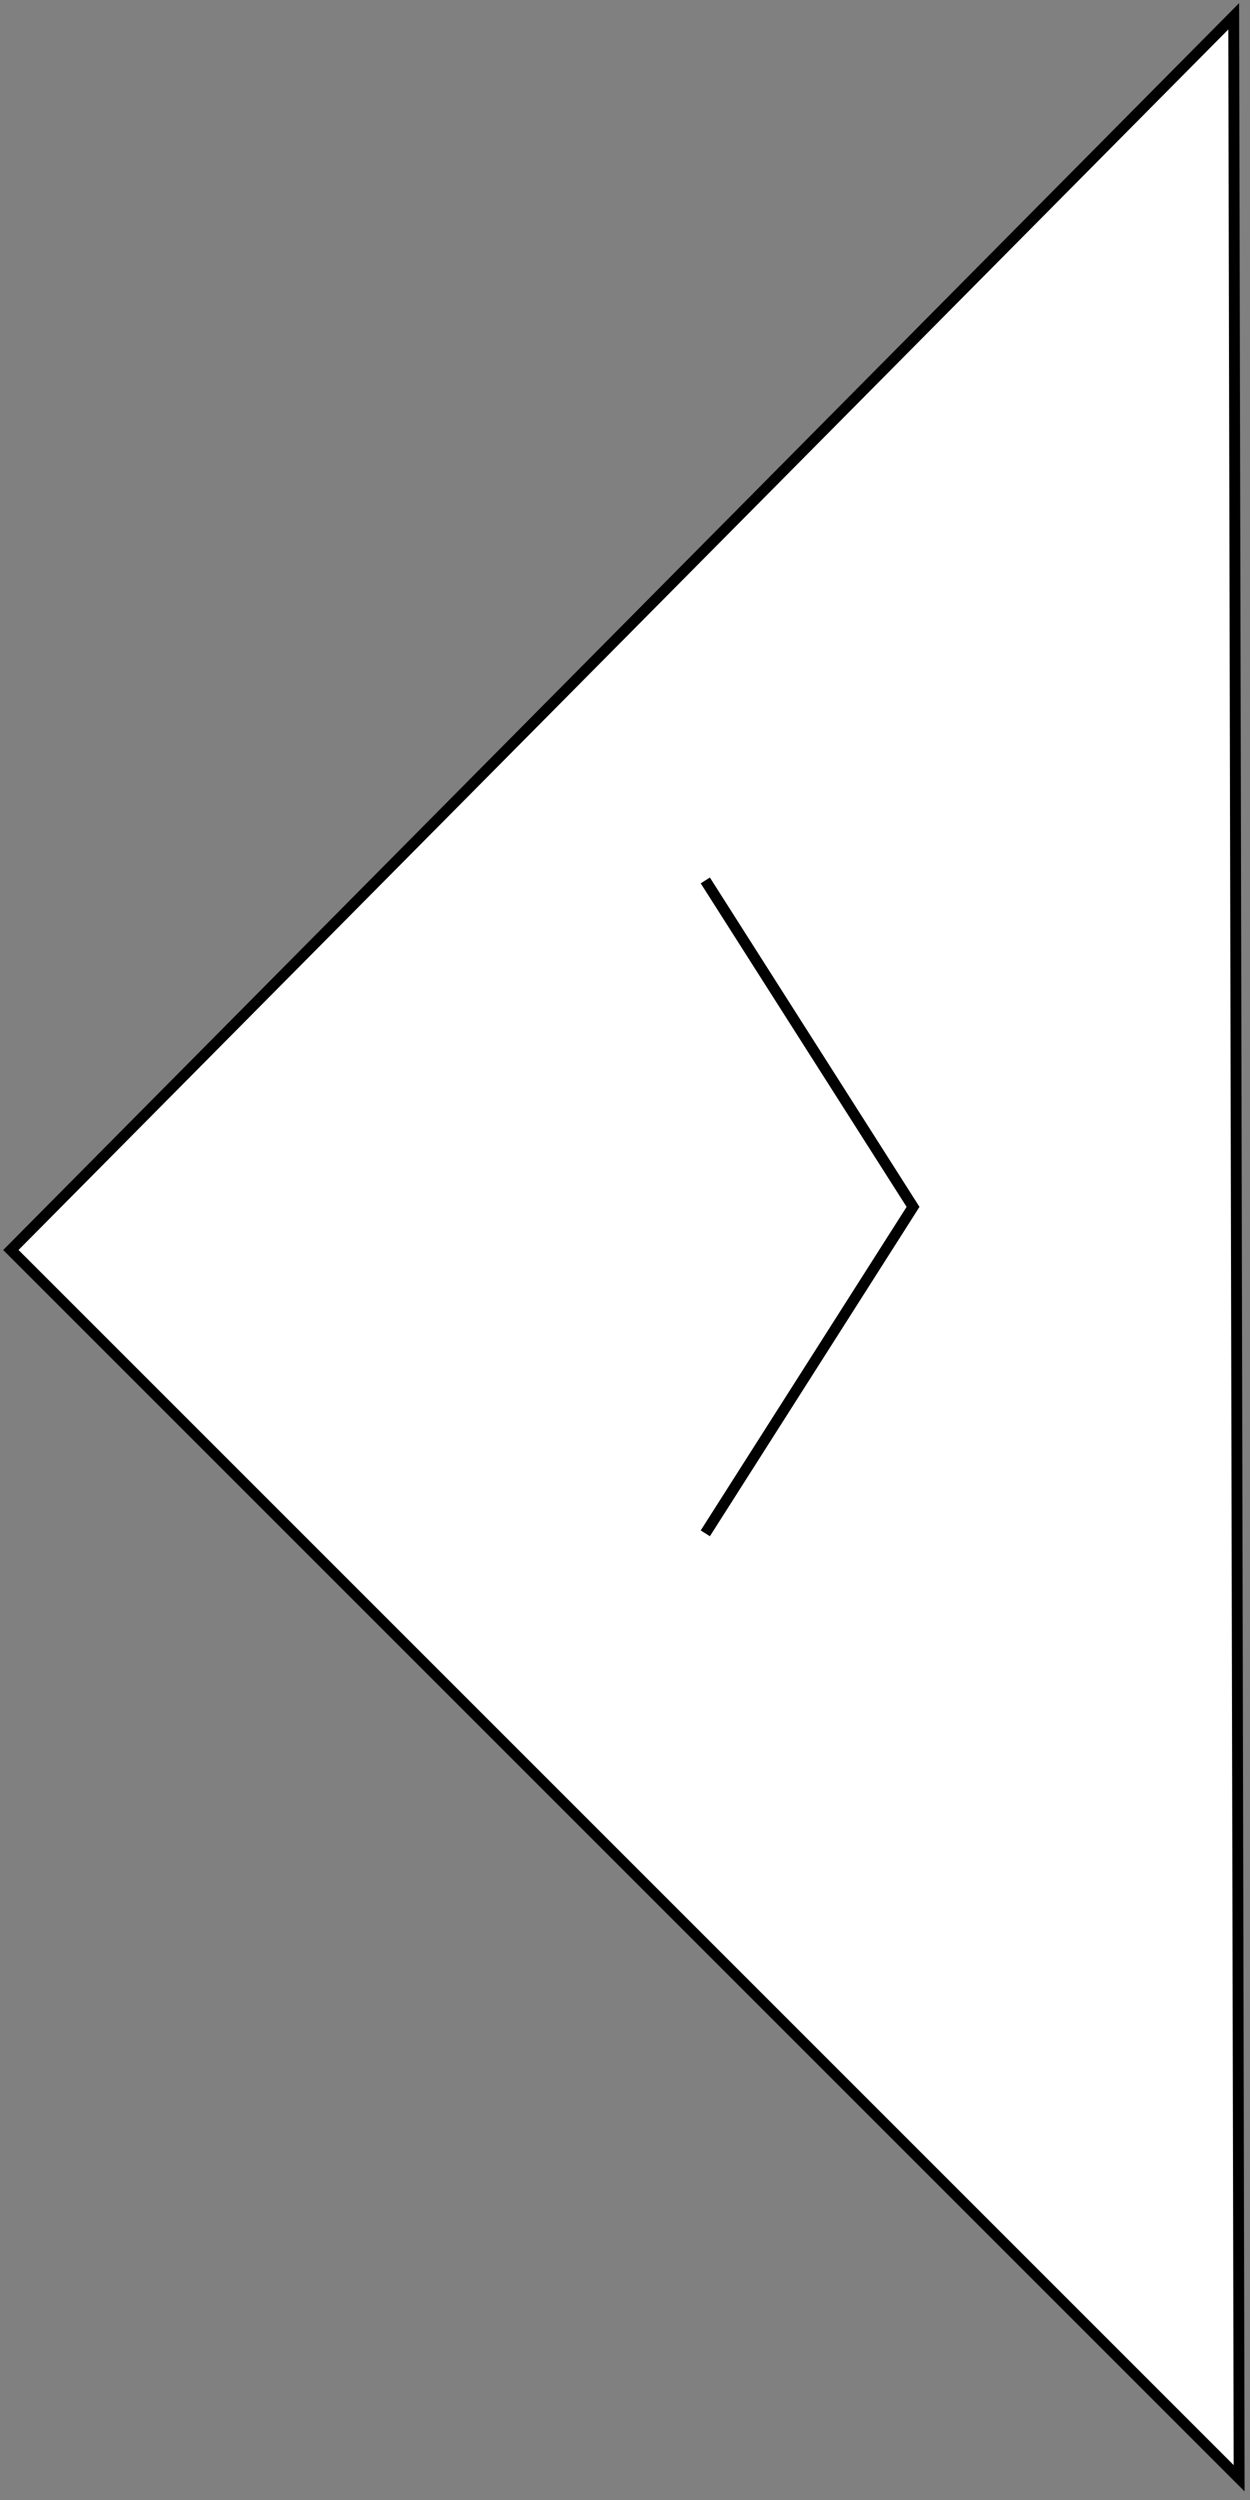 <svg width="115" height="230" viewBox="0 0 115 230" fill="none" xmlns="http://www.w3.org/2000/svg">
<rect x="0" y="0" width="115" height="230" fill="#808080" stroke="none"/>
<path d="M1 115L113.5 1.5L114 228L1 115Z" fill="white" stroke="black"/>
<path d="M64.888 81L84 111.033L64.888 141.067" stroke="black"/>
</svg>
